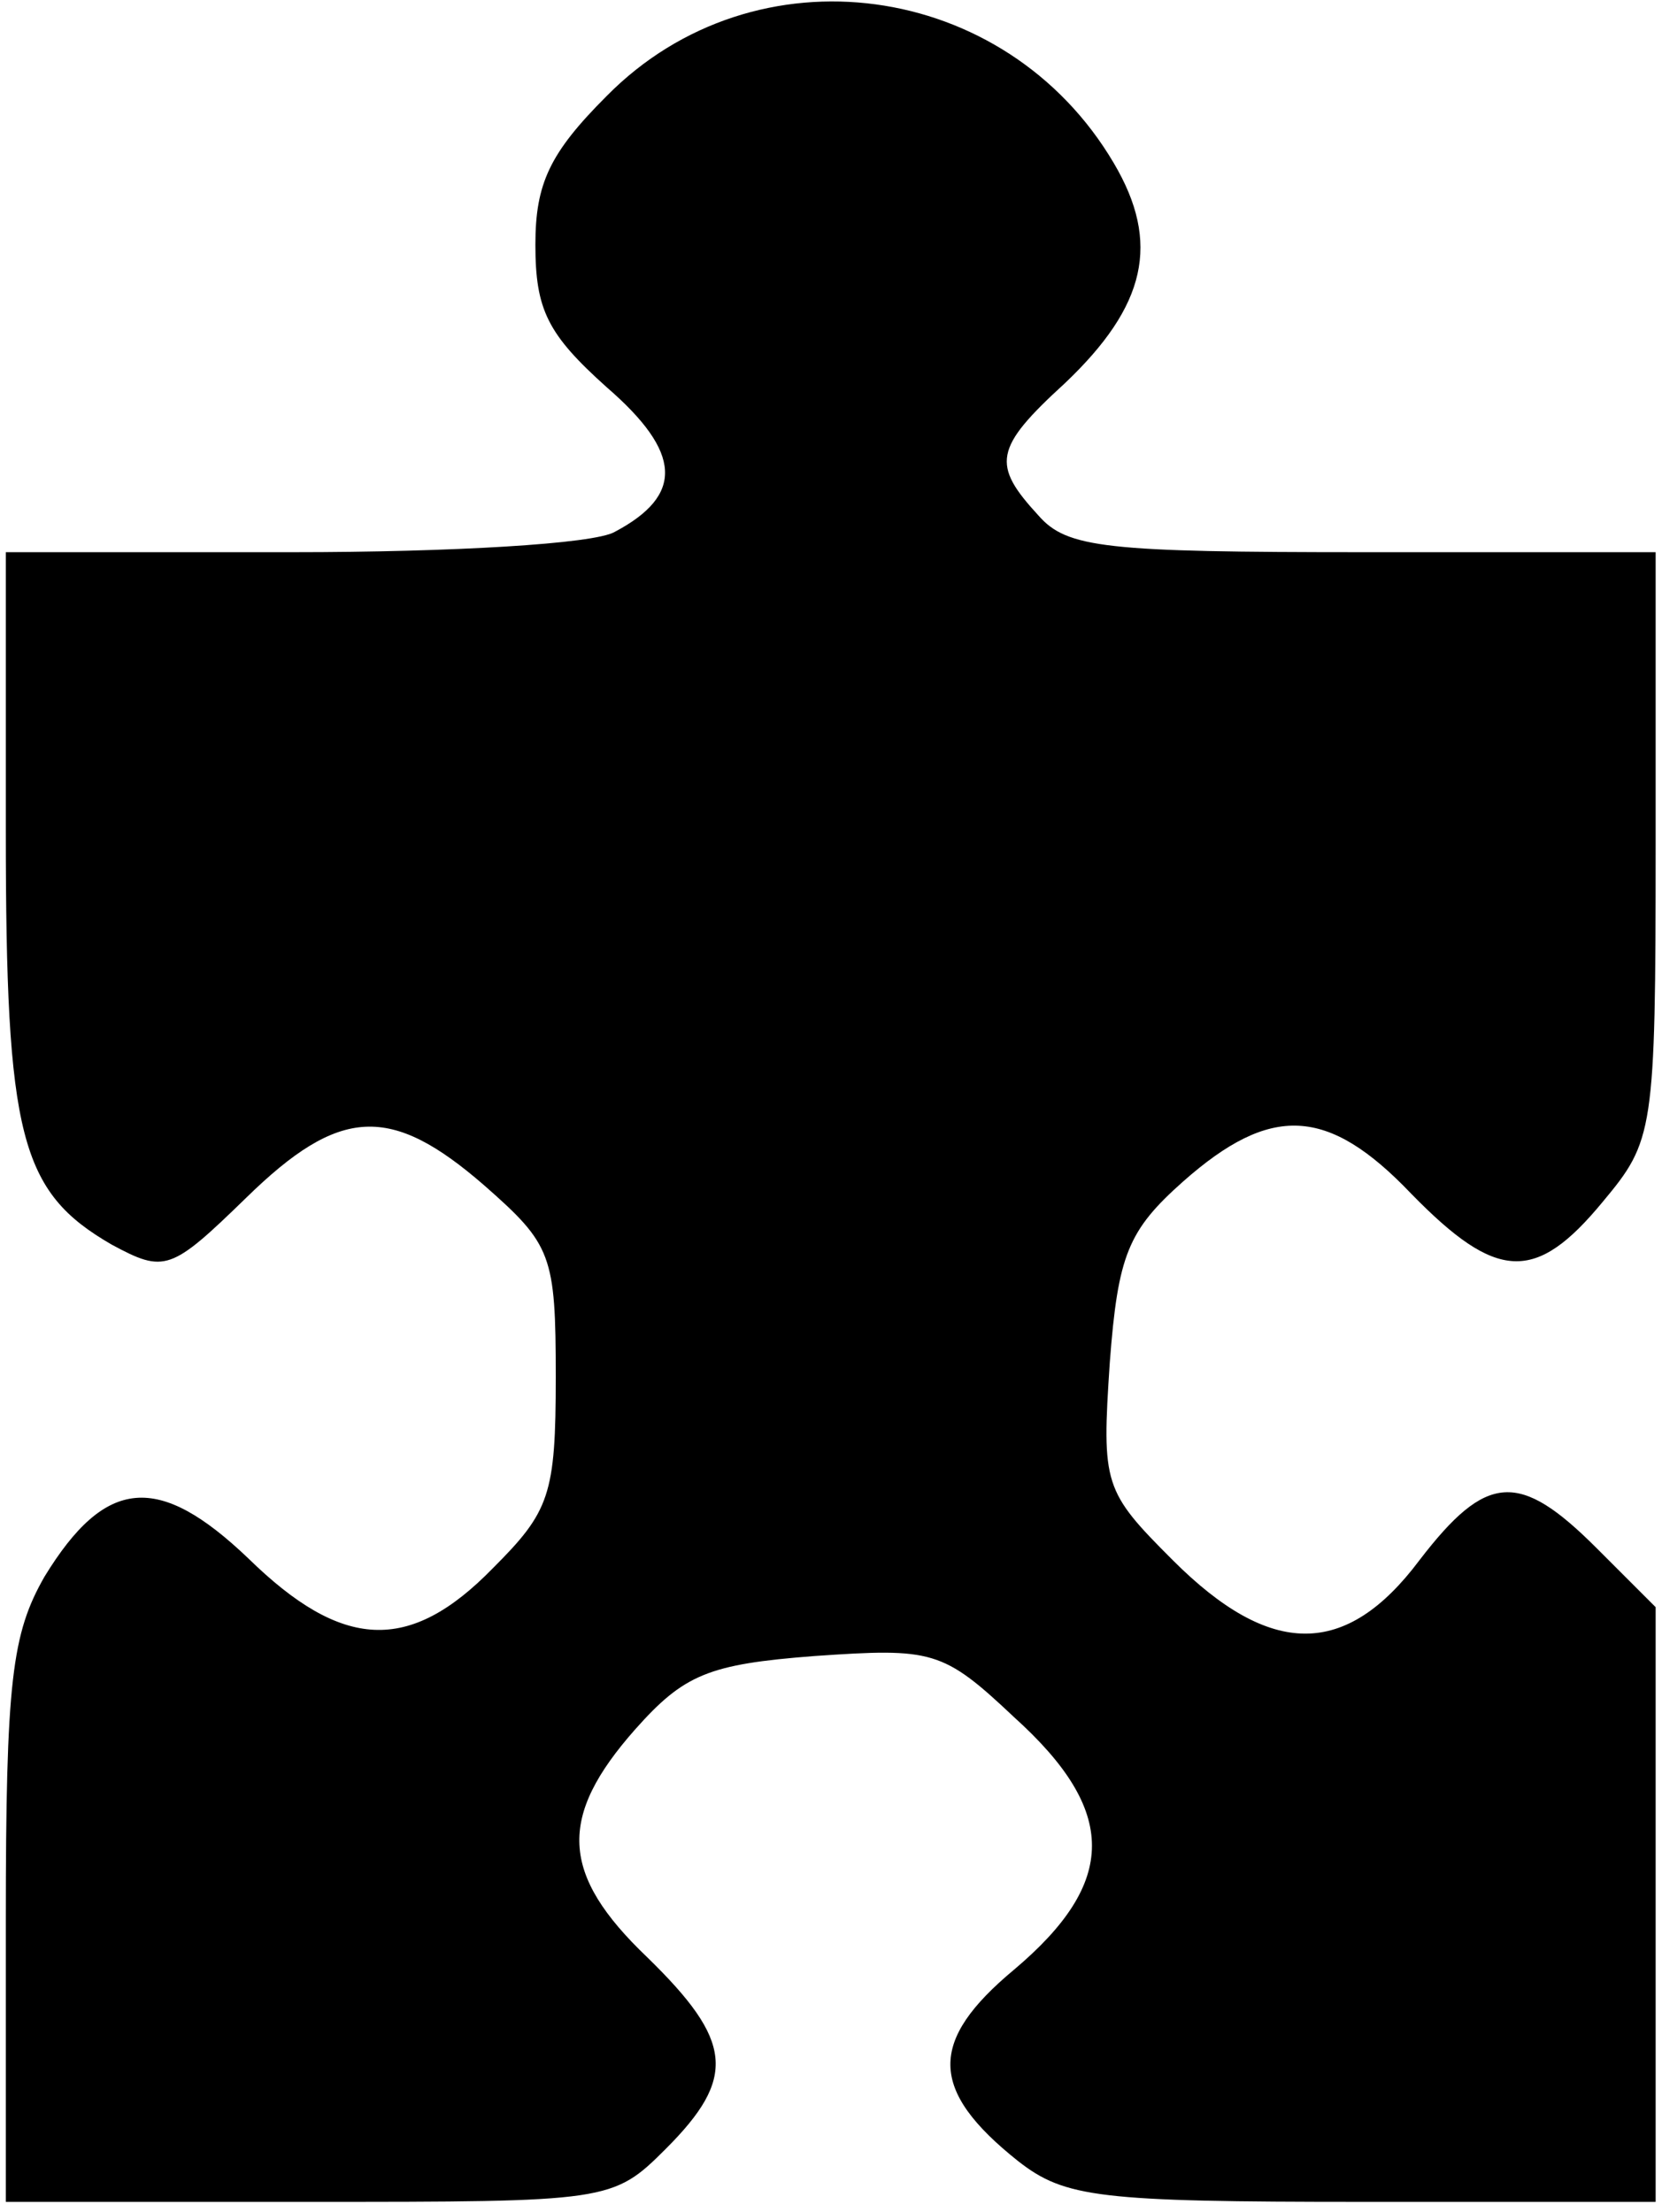 <svg width="127" height="169" viewBox="0 0 127 169" fill="none" xmlns="http://www.w3.org/2000/svg">
<path d="M23.635 168.236C46.514 168.236 46.826 168.236 50.872 164.19C56.32 158.744 56.009 155.943 49.472 149.563C42.779 143.183 42.623 138.826 48.538 132.134C52.273 127.933 54.141 127.155 62.234 126.532C71.261 125.91 72.04 126.066 77.487 131.201C85.425 138.359 85.425 143.805 77.487 150.496C70.95 155.943 70.95 159.677 77.799 165.124C81.378 167.925 84.024 168.236 104.102 168.236H126.514V145.517V122.798L122.001 118.285C116.086 112.372 113.596 112.527 108.46 119.219C102.857 126.688 97.098 126.688 89.627 119.219C84.335 113.928 84.18 113.461 84.802 104.124C85.425 95.877 86.203 94.01 90.406 90.275C97.098 84.362 101.456 84.517 107.837 91.209C114.374 97.9 117.332 98.056 122.468 91.831C126.359 87.163 126.514 86.54 126.514 64.599L126.514 42.191H104.258C84.491 42.191 81.534 41.88 79.355 39.391C75.775 35.5 75.931 34.255 81.378 29.276C87.604 23.363 88.693 18.539 85.114 12.47C76.865 -1.535 57.721 -4.18 46.359 7.335C42.001 11.692 40.911 14.026 40.911 18.694C40.911 23.674 41.845 25.541 46.359 29.587C52.117 34.567 52.273 37.834 46.981 40.635C45.425 41.569 34.374 42.191 22.39 42.191L0.444 42.191L0.444 63.51C0.444 86.852 1.534 91.053 8.538 95.099C12.584 97.278 13.051 97.122 18.81 91.52C25.97 84.517 29.861 84.362 37.02 90.586C42.156 95.099 42.468 95.877 42.468 105.214C42.468 114.239 42.001 115.484 37.643 119.841C31.262 126.377 26.125 126.066 18.966 119.063C12.117 112.527 8.071 112.839 3.402 120.464C0.911 124.821 0.444 128.4 0.444 146.762V168.236H23.635Z" fill="black"/>
</svg>
